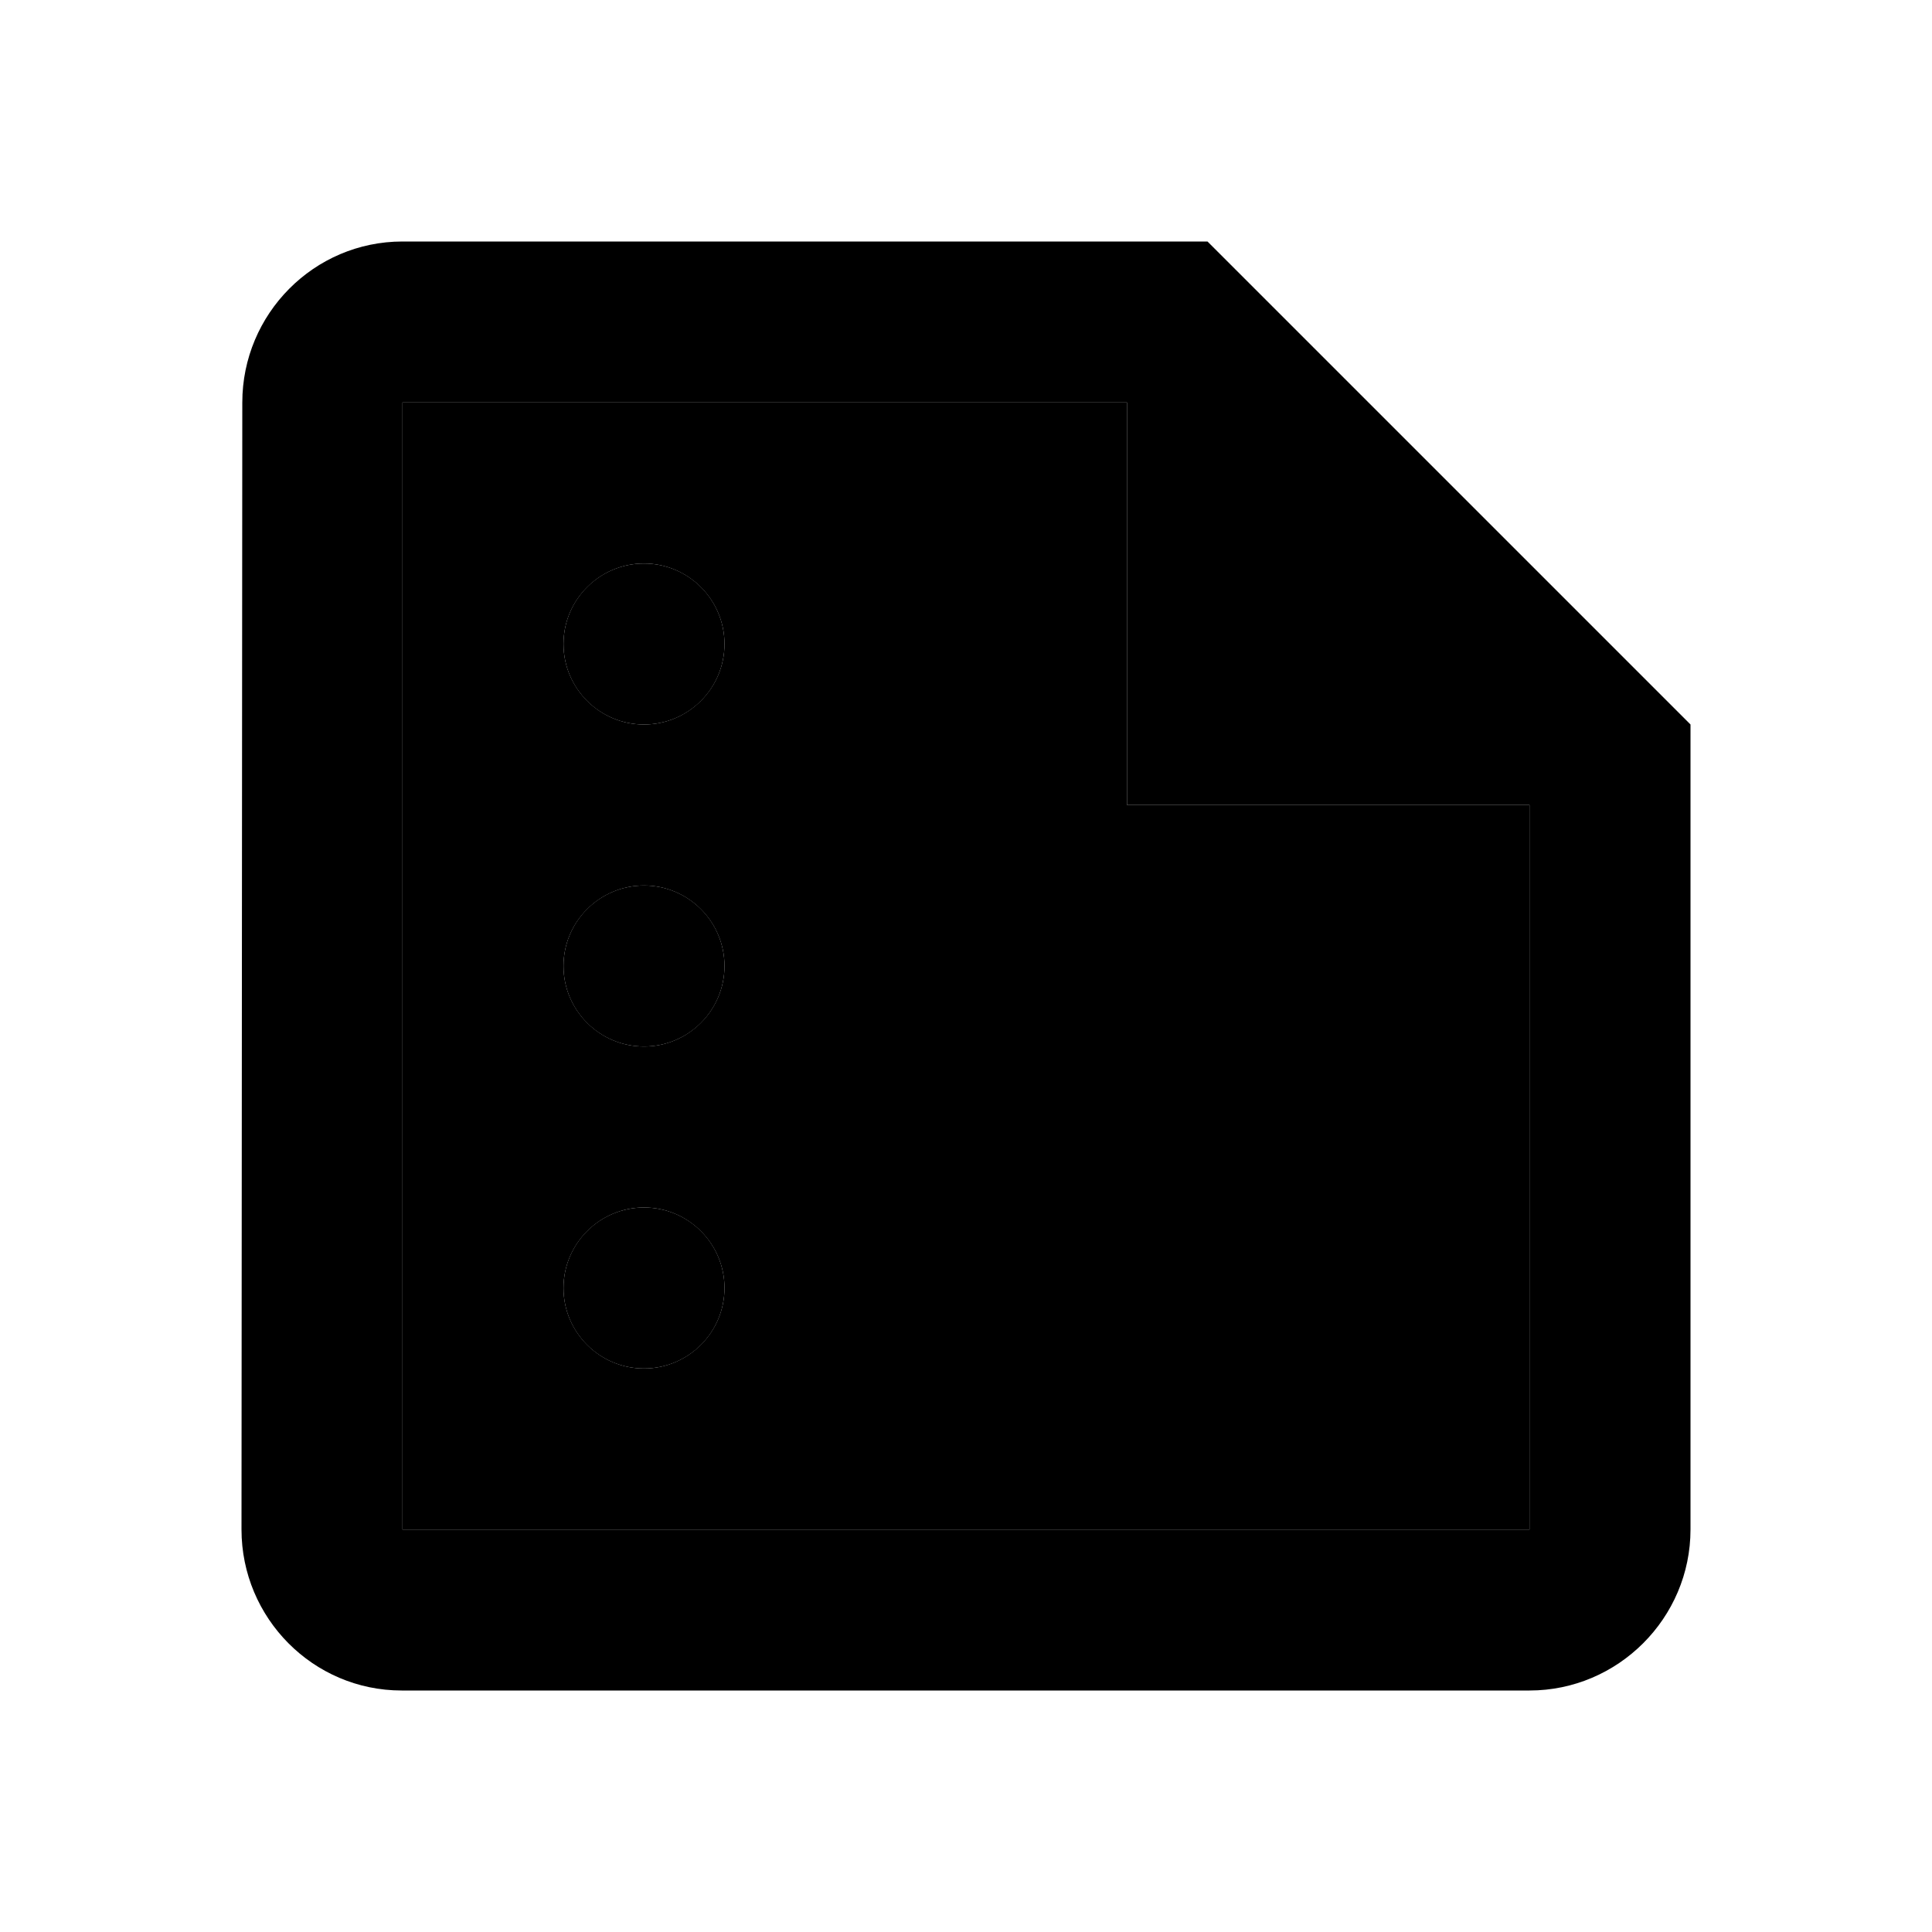<svg xmlns="http://www.w3.org/2000/svg" width="24" height="24" viewBox="0 0 24 24">
    <path d="M14 5H5v14h14v-9h-5V5zM8 17c-.55 0-1-.45-1-1s.45-1 1-1 1 .45 1 1-.45 1-1 1zm0-4c-.55 0-1-.45-1-1s.45-1 1-1 1 .45 1 1-.45 1-1 1zm0-4c-.55 0-1-.45-1-1s.45-1 1-1 1 .45 1 1-.45 1-1 1z" class="pr-icon-twotone-secondary"/>
    <circle cx="8" cy="8" r="1"/>
    <path d="M15 3H5c-1.1 0-1.99.9-1.99 2L3 19c0 1.1.89 2 1.99 2H19c1.1 0 2-.9 2-2V9l-6-6zm4 16H5V5h9v5h5v9z"/>
    <circle cx="8" cy="12" r="1"/>
    <circle cx="8" cy="16" r="1"/>
</svg>